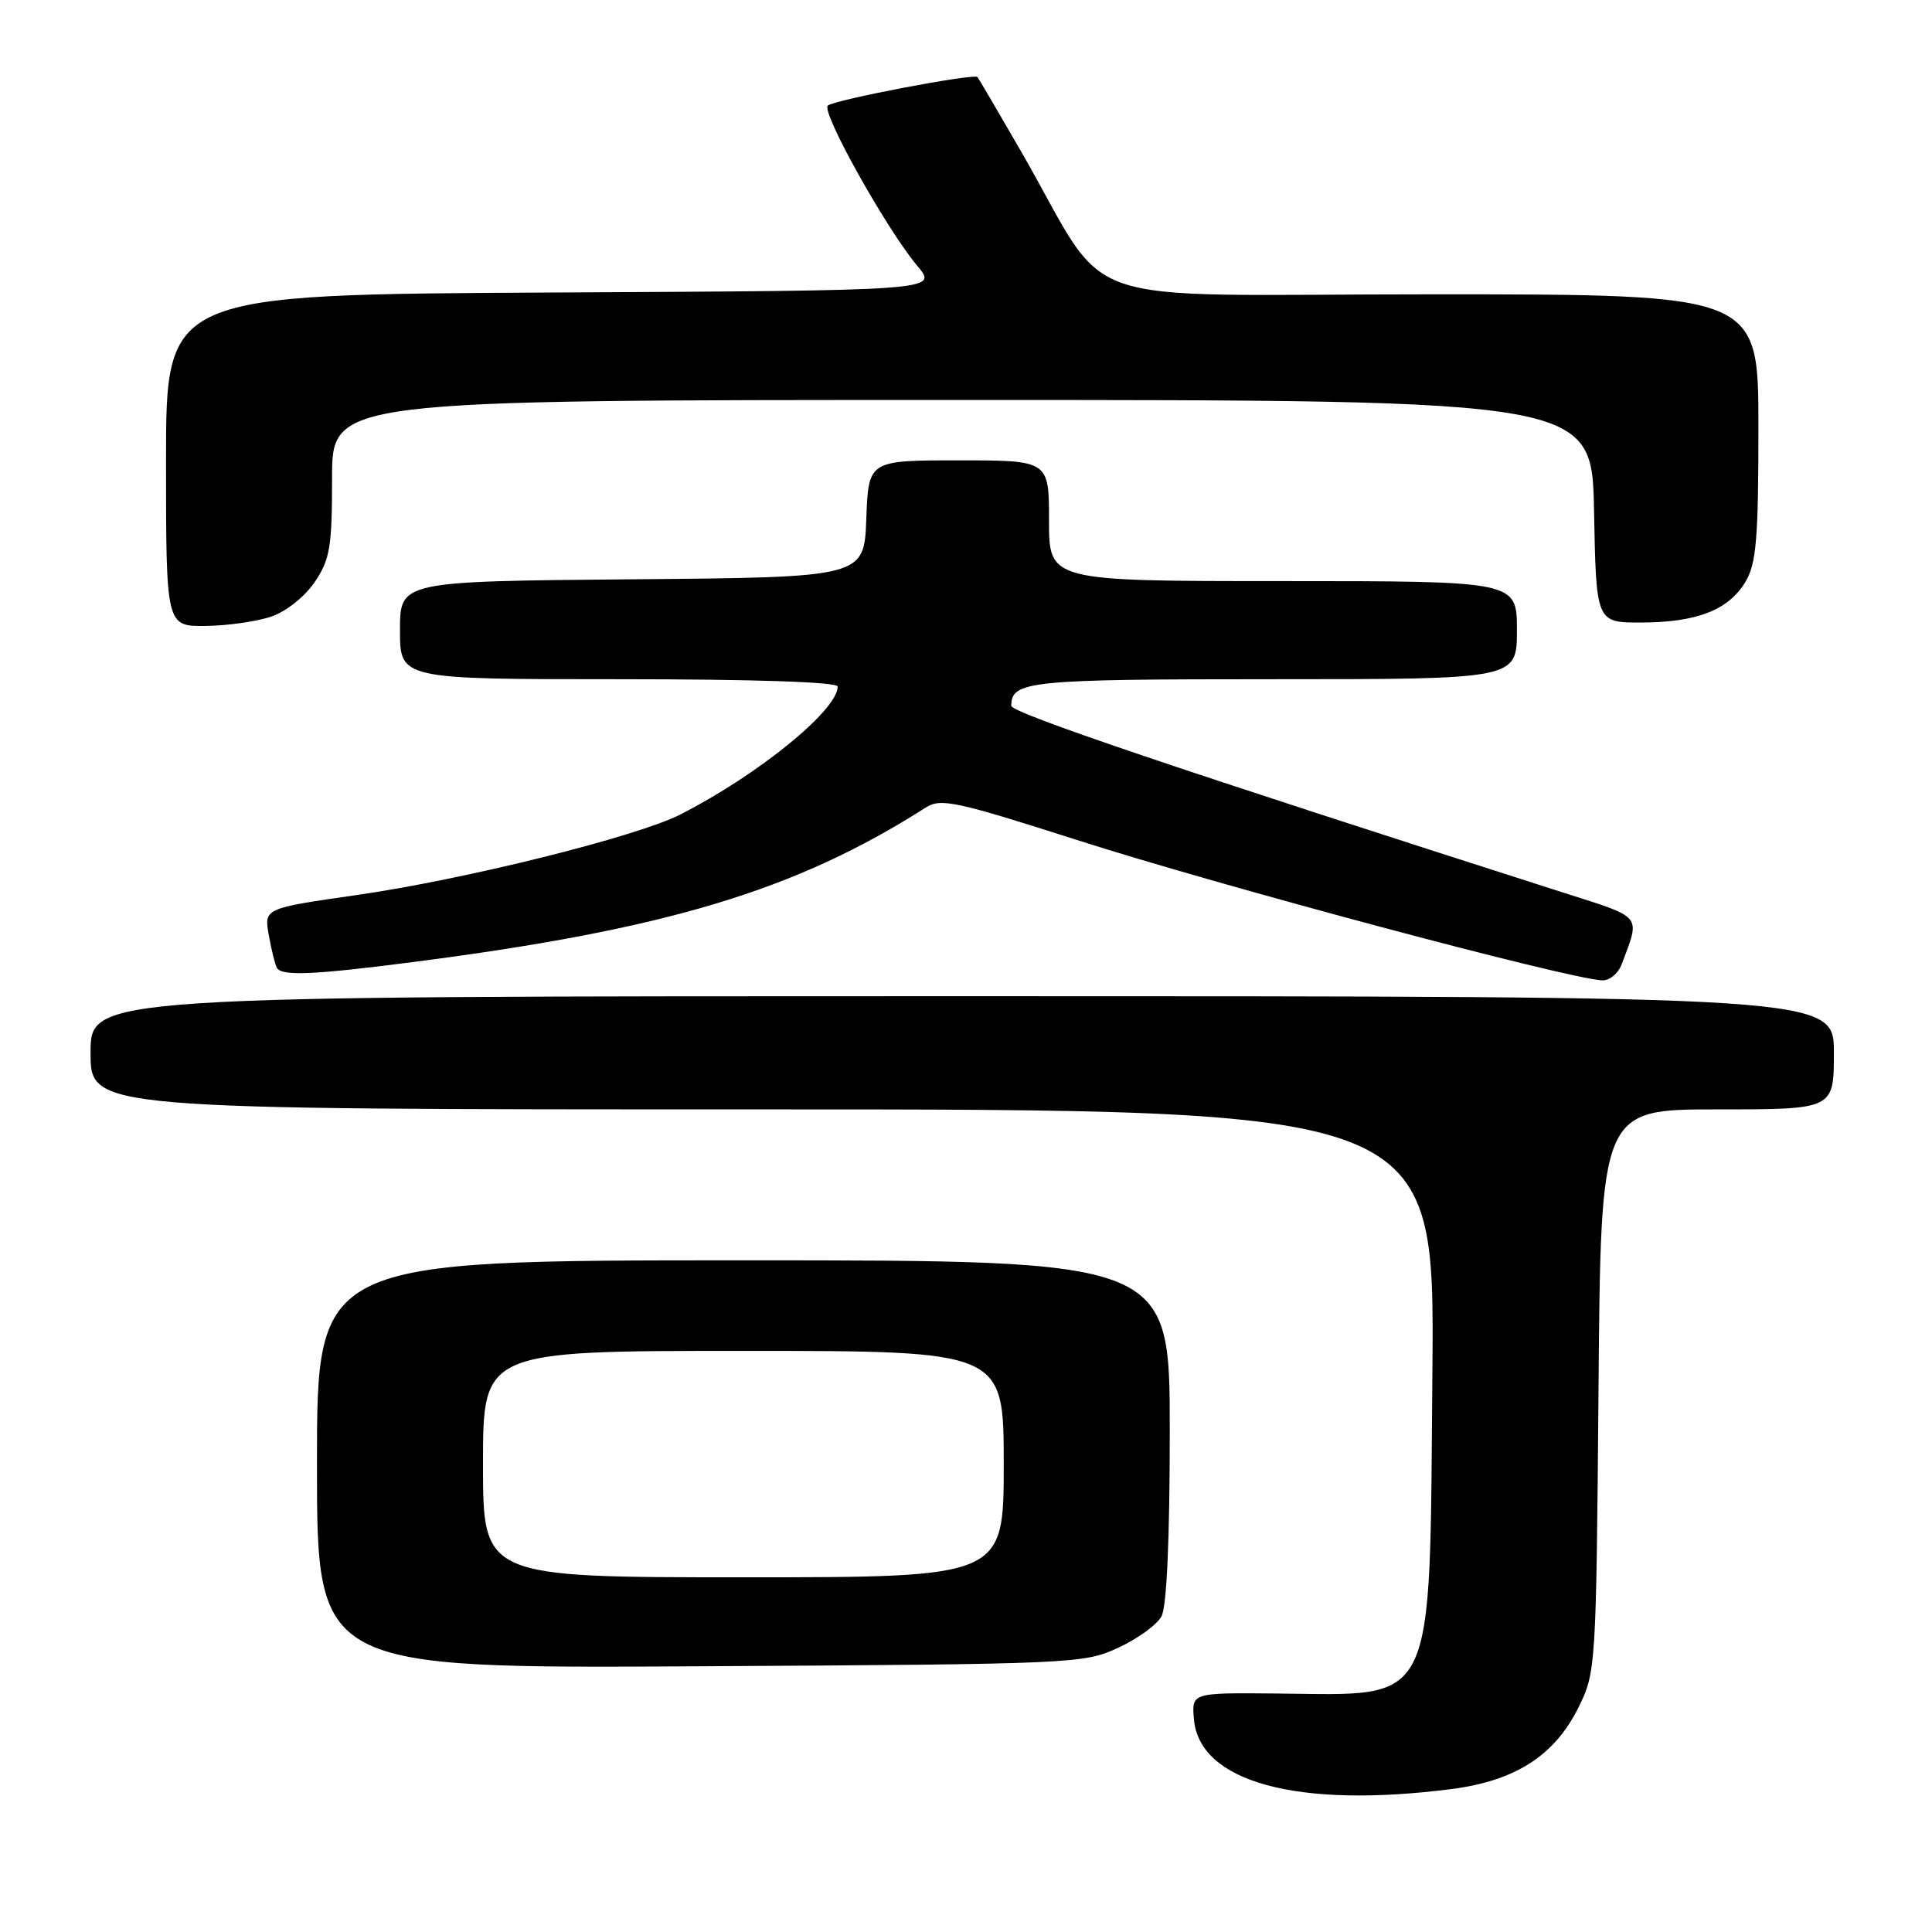 <?xml version="1.0" encoding="UTF-8" standalone="no"?>
<!DOCTYPE svg PUBLIC "-//W3C//DTD SVG 1.1//EN" "http://www.w3.org/Graphics/SVG/1.1/DTD/svg11.dtd" >
<svg xmlns="http://www.w3.org/2000/svg" xmlns:xlink="http://www.w3.org/1999/xlink" version="1.1" viewBox="0 0 256 256">
 <g >
 <path fill="currentColor"
d=" M 192.32 237.06 C 200.84 235.96 206.03 232.61 209.21 226.14 C 211.45 221.60 211.51 220.72 211.81 184.25 C 212.11 147.00 212.11 147.00 227.56 147.00 C 243.00 147.00 243.00 147.00 243.00 139.50 C 243.00 132.00 243.00 132.00 127.50 132.00 C 12.00 132.00 12.00 132.00 12.00 139.50 C 12.00 147.00 12.00 147.00 101.05 147.00 C 190.10 147.00 190.10 147.00 189.80 181.75 C 189.41 226.90 190.52 224.59 169.20 224.40 C 157.90 224.29 157.90 224.29 158.20 227.80 C 158.92 236.15 171.94 239.68 192.32 237.06 Z  M 148.16 218.34 C 150.73 217.16 153.32 215.28 153.91 214.16 C 154.60 212.87 155.00 203.88 155.00 189.57 C 155.00 167.00 155.00 167.00 98.50 167.00 C 42.00 167.00 42.00 167.00 42.00 194.04 C 42.00 221.09 42.00 221.09 92.75 220.79 C 142.30 220.51 143.61 220.45 148.16 218.34 Z  M 214.89 127.75 C 217.36 121.16 217.78 121.67 207.25 118.31 C 156.34 102.02 134.00 94.46 134.00 93.52 C 134.00 90.23 136.27 90.00 168.70 90.00 C 201.00 90.00 201.00 90.00 201.00 83.50 C 201.00 77.00 201.00 77.00 170.00 77.00 C 139.00 77.00 139.00 77.00 139.00 69.00 C 139.00 61.00 139.00 61.00 127.04 61.00 C 115.08 61.00 115.08 61.00 114.79 68.75 C 114.50 76.50 114.50 76.50 83.75 76.76 C 53.00 77.03 53.00 77.03 53.00 83.51 C 53.00 90.00 53.00 90.00 82.00 90.00 C 99.97 90.00 111.00 90.37 111.00 90.97 C 111.00 94.10 100.49 102.65 90.14 107.93 C 84.37 110.87 61.47 116.57 47.24 118.60 C 34.98 120.36 34.98 120.36 35.62 123.93 C 35.97 125.89 36.46 127.84 36.69 128.25 C 37.32 129.36 41.53 129.18 54.70 127.48 C 88.32 123.15 105.45 117.99 122.69 106.99 C 124.66 105.74 126.67 106.17 142.69 111.30 C 161.69 117.39 207.49 129.63 212.27 129.90 C 213.26 129.96 214.43 129.00 214.89 127.75 Z  M 35.97 81.69 C 37.95 81.01 40.41 79.04 41.72 77.10 C 43.73 74.11 44.00 72.48 44.00 63.35 C 44.00 53.00 44.00 53.00 127.47 53.00 C 210.95 53.00 210.95 53.00 211.22 67.75 C 211.50 82.50 211.50 82.50 217.50 82.49 C 224.86 82.47 229.09 80.81 231.31 77.05 C 232.72 74.66 233.00 71.32 233.00 56.60 C 233.00 39.00 233.00 39.00 189.74 39.00 C 140.69 39.00 147.60 41.41 135.26 20.00 C 132.25 14.78 129.66 10.37 129.52 10.21 C 129.05 9.70 110.54 13.23 109.69 13.99 C 108.77 14.81 117.48 30.40 121.58 35.27 C 124.29 38.50 124.29 38.50 73.15 38.76 C 22.00 39.02 22.00 39.02 22.00 61.01 C 22.00 83.00 22.00 83.00 27.25 82.94 C 30.14 82.91 34.06 82.35 35.97 81.69 Z  M 64.00 194.00 C 64.00 179.00 64.00 179.00 98.50 179.00 C 133.00 179.00 133.00 179.00 133.00 194.00 C 133.00 209.00 133.00 209.00 98.50 209.00 C 64.00 209.00 64.00 209.00 64.00 194.00 Z "/>
</g>
</svg>